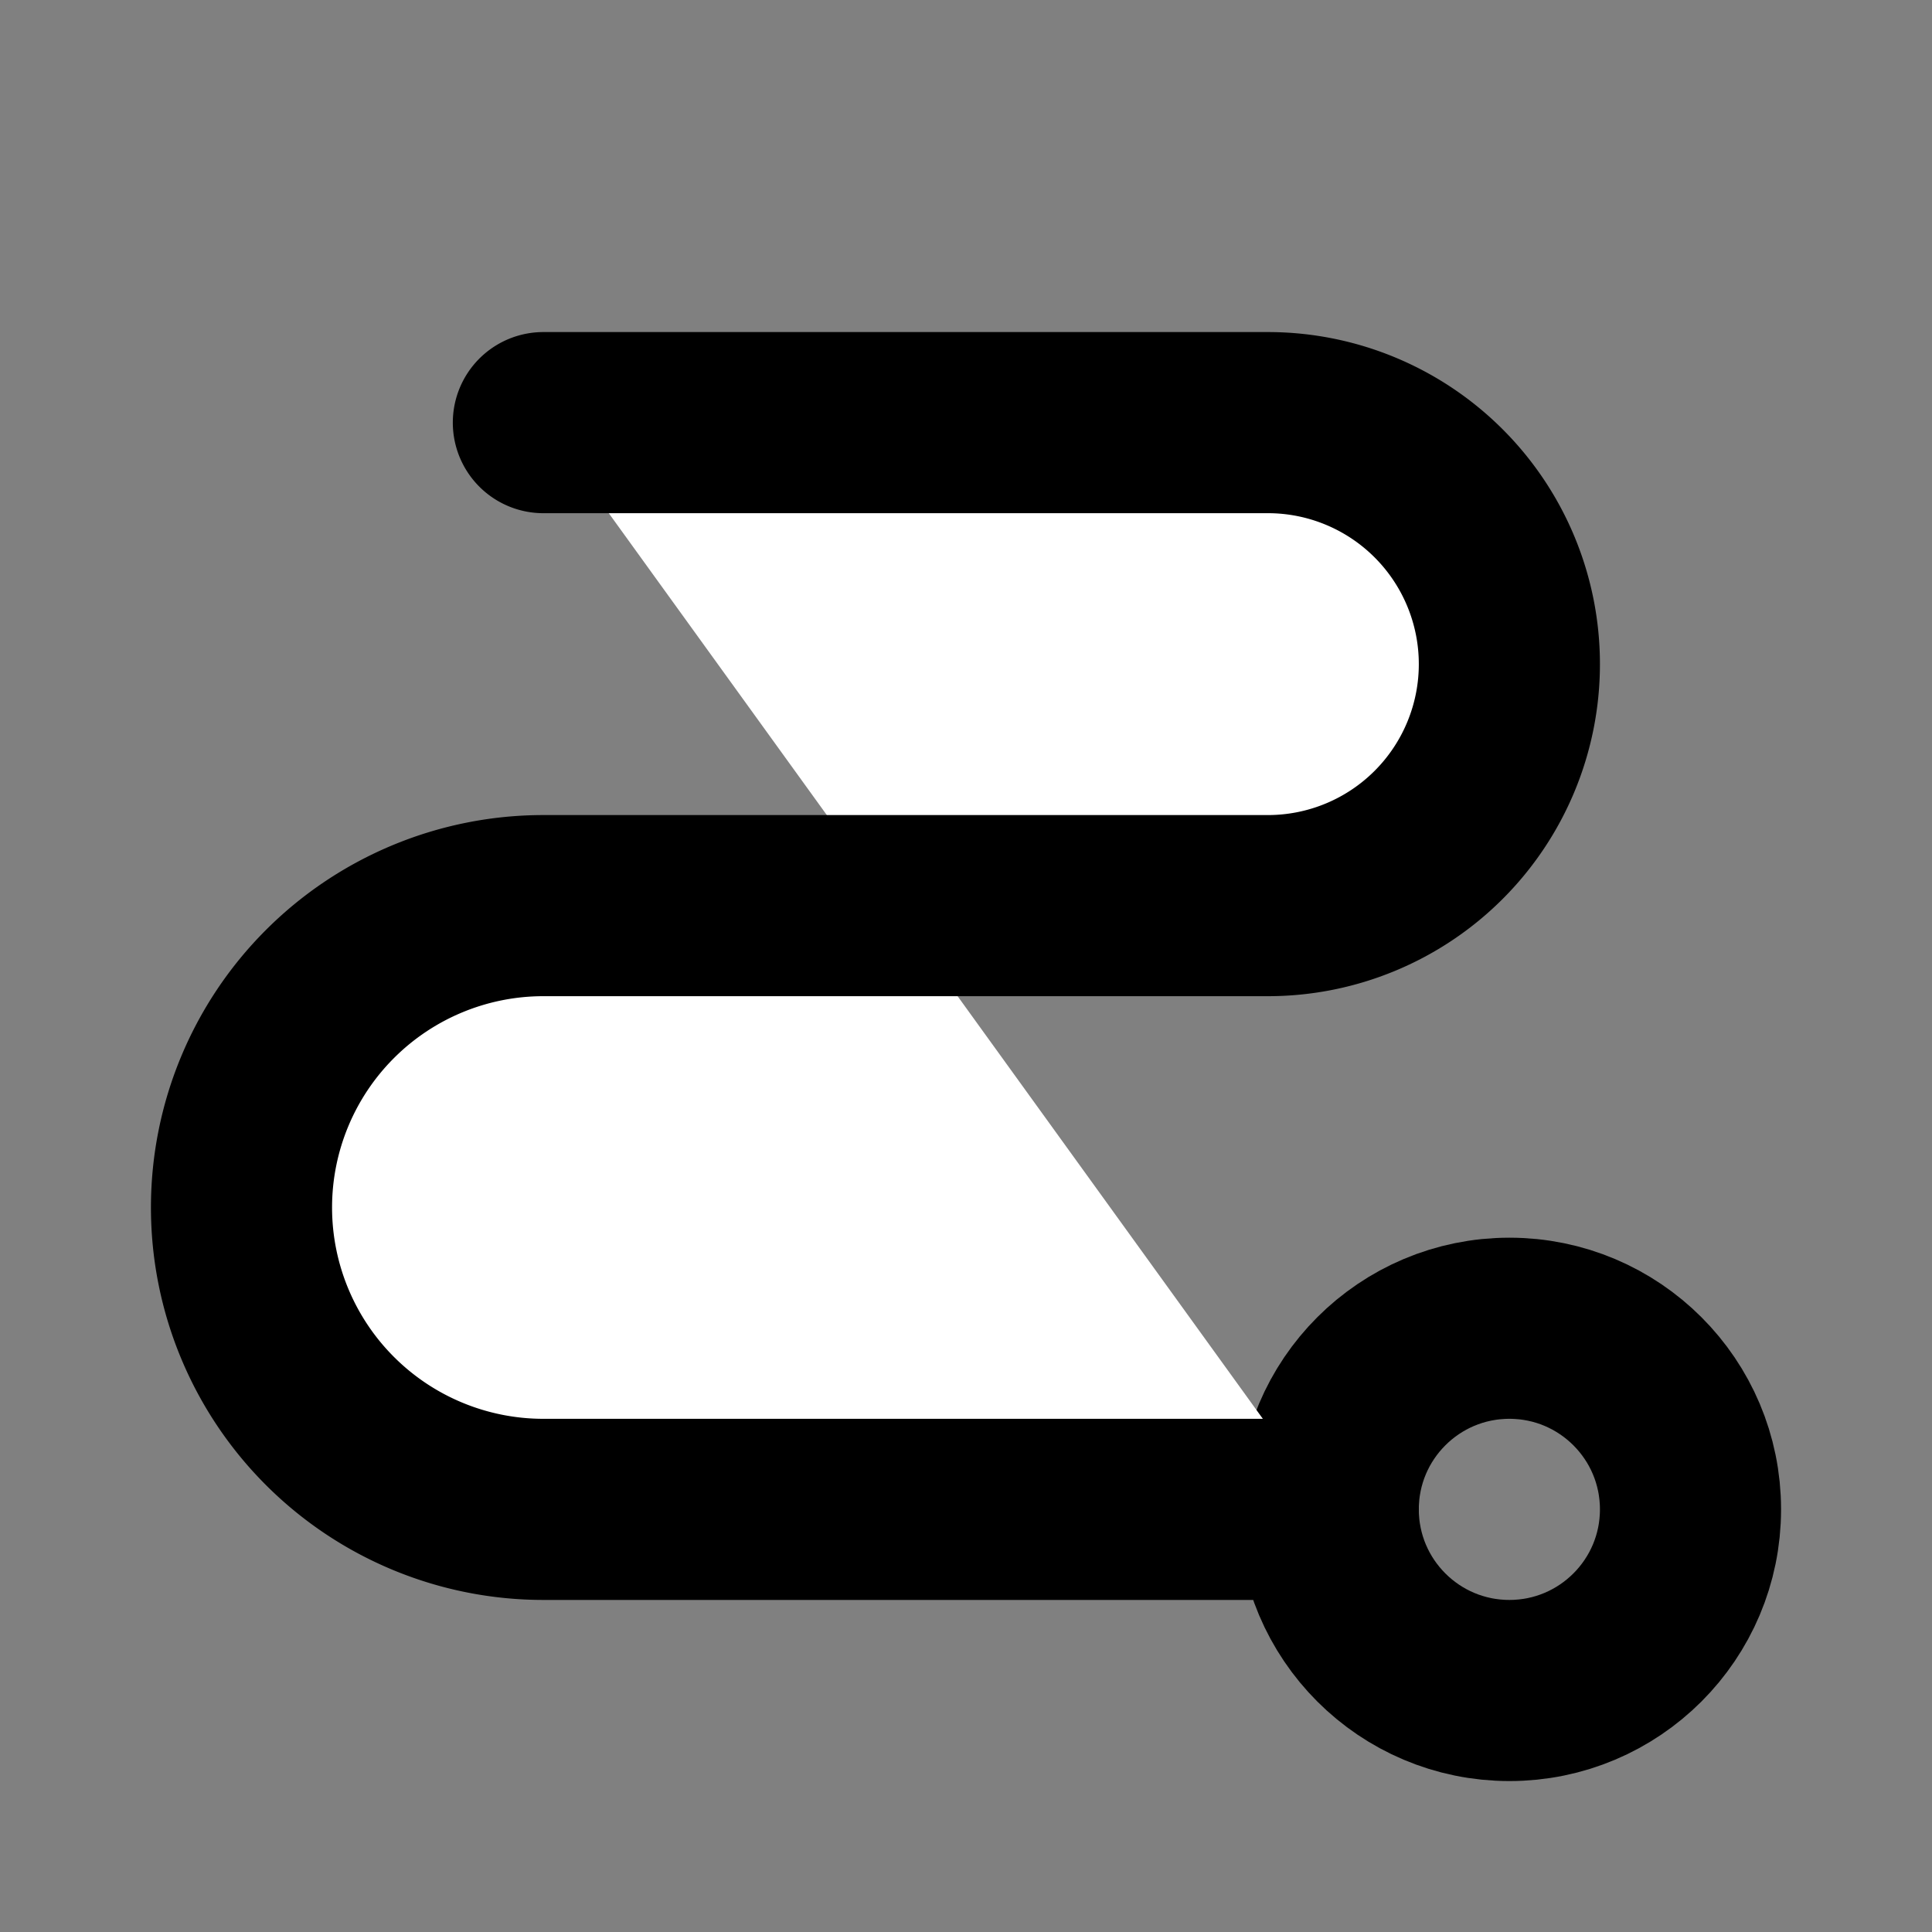 <svg xmlns="http://www.w3.org/2000/svg" viewBox="0 0 256 256" id="path">
  <rect x="0" y="0" width="256" height="256" fill="#808080" stroke="none"/>
  <rect width="256" height="256" fill="none"></rect>
  <circle cx="200" cy="200" r="24" fill="none" stroke="#000" stroke-linecap="round" stroke-linejoin="round" stroke-width="24"></circle>
  <path fill="white" stroke="#000" stroke-linecap="round" stroke-linejoin="round" stroke-width="24" d="M72,56h96a32,32,0,0,1,0,64H72a40,40,0,0,0,0,80H176"></path>
</svg>
